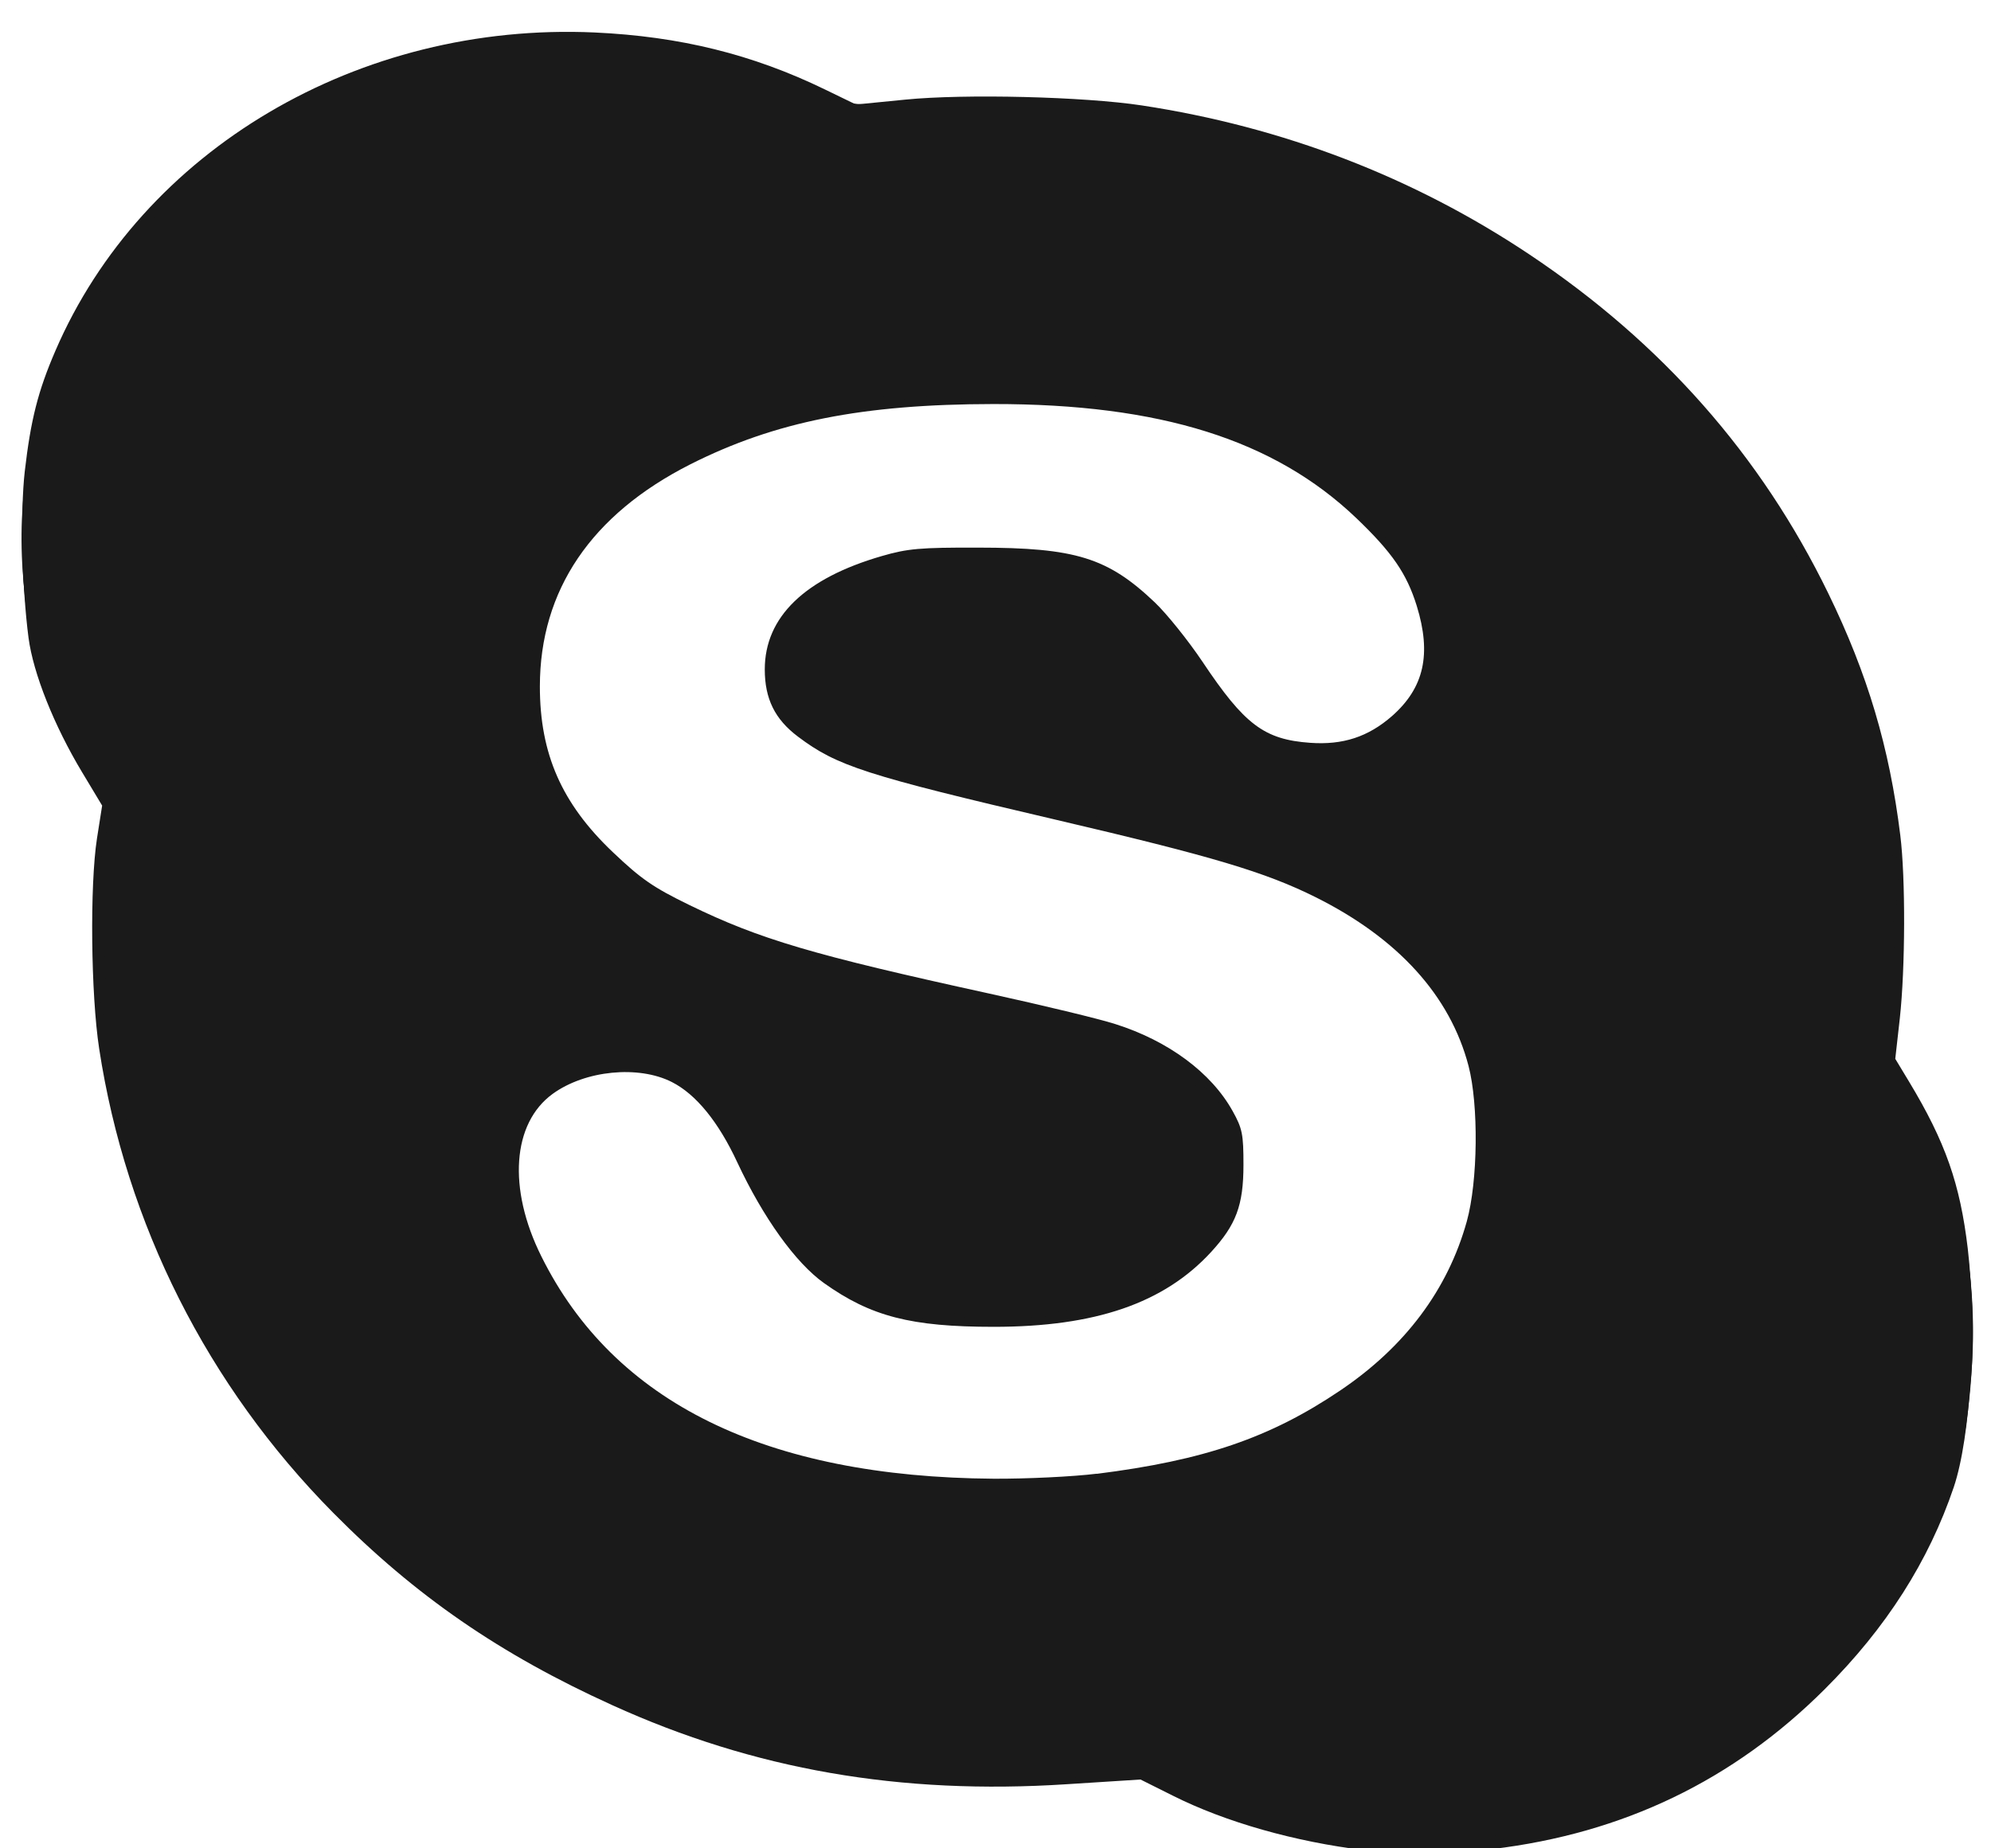 <?xml version="1.0" encoding="UTF-8" standalone="no"?>
<!-- Created with Inkscape (http://www.inkscape.org/) -->

<svg
   xmlns:dc="http://purl.org/dc/elements/1.1/"
   xmlns:cc="http://creativecommons.org/ns#"
   xmlns:rdf="http://www.w3.org/1999/02/22-rdf-syntax-ns#"
   xmlns:svg="http://www.w3.org/2000/svg"
   xmlns="http://www.w3.org/2000/svg"
   xmlns:sodipodi="http://sodipodi.sourceforge.net/DTD/sodipodi-0.dtd"
   xmlns:inkscape="http://www.inkscape.org/namespaces/inkscape"
   width="56"
   height="52"
   viewBox="0 0 14.817 13.758"
   version="1.1"
   id="svg4534"
   inkscape:version="0.92.1 r15371"
   sodipodi:docname="skype.svg">
  <defs
     id="defs4528" />
  <sodipodi:namedview
     id="base"
     pagecolor="#ffffff"
     bordercolor="#666666"
     borderopacity="1.0"
     inkscape:pageopacity="0.0"
     inkscape:pageshadow="2"
     inkscape:zoom="3.959798"
     inkscape:cx="8.6629773"
     inkscape:cy="38.878273"
     inkscape:document-units="mm"
     inkscape:current-layer="layer1"
     showgrid="false"
     units="px"
     inkscape:window-width="1366"
     inkscape:window-height="706"
     inkscape:window-x="-8"
     inkscape:window-y="-8"
     inkscape:window-maximized="1" />
  <g
     inkscape:label="Layer 1"
     inkscape:groupmode="layer"
     id="layer1"
     transform="translate(0,-283.242)">
    <g
       id="g4496"
       transform="matrix(1.168,0,0,1.168,18.738,-49.073)"
       style="fill:#1a1a1a;fill-opacity:1;stroke-width:0.856">
      <path
         style="fill:#1a1a1a;fill-opacity:1;stroke-width:0.856"
         d="m -7.345,296.308 c -0.448,-0.054 -0.891,-0.18 -1.227,-0.349 l -0.204,-0.102 -0.47,0.03 c -1.061,0.069 -1.992,-0.093 -2.896,-0.504 -0.714,-0.324 -1.255,-0.697 -1.778,-1.226 -0.801,-0.81 -1.32,-1.841 -1.491,-2.958 -0.053,-0.346 -0.06,-1.041 -0.014,-1.339 l 0.033,-0.21 -0.128,-0.213 c -0.178,-0.296 -0.311,-0.629 -0.341,-0.856 -0.042,-0.321 -0.053,-0.806 -0.024,-1.061 0.038,-0.328 0.084,-0.511 0.195,-0.768 0.552,-1.281 1.934,-2.097 3.436,-2.029 0.543,0.025 1.005,0.139 1.465,0.362 l 0.2,0.097 0.313,-0.031 c 0.381,-0.038 1.142,-0.019 1.509,0.037 0.9,0.137 1.731,0.457 2.468,0.949 0.845,0.564 1.477,1.281 1.905,2.16 0.251,0.515 0.39,0.983 0.459,1.542 0.034,0.274 0.032,0.848 -0.003,1.167 l -0.029,0.258 0.087,0.144 c 0.233,0.386 0.326,0.653 0.375,1.066 0.059,0.503 0.018,1.201 -0.089,1.519 -0.16,0.473 -0.43,0.897 -0.823,1.289 -0.583,0.581 -1.283,0.918 -2.115,1.018 -0.193,0.023 -0.652,0.028 -0.814,0.009 z m -1.711,-2.399 c 0.685,-0.086 1.106,-0.23 1.552,-0.531 0.414,-0.279 0.686,-0.643 0.807,-1.078 0.071,-0.256 0.076,-0.742 0.011,-0.991 -0.117,-0.447 -0.449,-0.813 -0.974,-1.075 -0.321,-0.16 -0.656,-0.26 -1.652,-0.493 -1.215,-0.284 -1.398,-0.343 -1.646,-0.53 -0.148,-0.111 -0.212,-0.242 -0.212,-0.429 0,-0.334 0.255,-0.58 0.745,-0.722 0.165,-0.048 0.245,-0.055 0.615,-0.054 0.62,3.6e-4 0.825,0.064 1.124,0.348 0.077,0.073 0.214,0.244 0.304,0.378 0.269,0.403 0.394,0.497 0.687,0.518 0.209,0.015 0.37,-0.038 0.522,-0.171 0.204,-0.18 0.252,-0.394 0.157,-0.702 -0.064,-0.206 -0.157,-0.341 -0.386,-0.56 -0.522,-0.498 -1.249,-0.727 -2.311,-0.726 -0.835,9.1e-4 -1.392,0.112 -1.931,0.384 -0.632,0.32 -0.959,0.803 -0.959,1.416 0,0.429 0.139,0.746 0.464,1.055 0.181,0.172 0.257,0.225 0.489,0.338 0.448,0.218 0.786,0.318 1.91,0.564 0.338,0.074 0.699,0.161 0.802,0.194 0.339,0.107 0.613,0.31 0.749,0.555 0.062,0.111 0.069,0.148 0.069,0.343 -1.457e-4,0.258 -0.047,0.382 -0.207,0.556 -0.3,0.326 -0.738,0.476 -1.384,0.476 -0.527,0 -0.783,-0.066 -1.082,-0.279 -0.181,-0.129 -0.388,-0.418 -0.552,-0.769 -0.12,-0.258 -0.263,-0.434 -0.417,-0.512 -0.212,-0.108 -0.552,-0.075 -0.759,0.075 -0.258,0.187 -0.288,0.603 -0.073,1.035 0.462,0.932 1.431,1.408 2.884,1.418 0.208,0.001 0.503,-0.013 0.656,-0.032 z"
         id="path4510"
         inkscape:connector-curvature="0" />
      <path
         style="fill:#1a1a1a;fill-opacity:1;stroke-width:0.856"
         d="m -7.405,296.283 c -0.352,-0.036 -0.817,-0.173 -1.16,-0.342 l -0.225,-0.111 -0.297,0.029 c -1.591,0.153 -3.155,-0.314 -4.38,-1.309 -0.428,-0.347 -0.913,-0.901 -1.2,-1.371 -0.601,-0.983 -0.881,-2.22 -0.74,-3.277 l 0.035,-0.266 -0.093,-0.148 c -0.33,-0.523 -0.458,-1.007 -0.432,-1.641 0.022,-0.538 0.073,-0.763 0.27,-1.18 0.45,-0.956 1.368,-1.642 2.504,-1.872 0.31,-0.063 1.126,-0.063 1.419,2.3e-4 0.296,0.064 0.634,0.176 0.897,0.299 l 0.229,0.107 0.261,-0.027 c 0.356,-0.037 1.247,-0.016 1.589,0.037 0.614,0.097 1.152,0.268 1.749,0.558 1.127,0.547 2.005,1.406 2.55,2.492 0.239,0.477 0.381,0.922 0.463,1.457 0.049,0.317 0.054,0.942 0.011,1.293 l -0.032,0.261 0.062,0.094 c 0.389,0.588 0.532,1.372 0.409,2.235 -0.084,0.584 -0.449,1.238 -0.97,1.733 -0.523,0.498 -1.19,0.819 -1.935,0.933 -0.197,0.03 -0.765,0.04 -0.984,0.018 z m -1.822,-2.34 c 0.517,-0.045 1.051,-0.172 1.348,-0.321 0.419,-0.21 0.828,-0.558 1.006,-0.855 0.196,-0.327 0.288,-0.777 0.244,-1.199 -0.055,-0.535 -0.271,-0.878 -0.746,-1.188 -0.404,-0.264 -0.69,-0.366 -1.646,-0.589 -1.512,-0.352 -1.658,-0.397 -1.905,-0.58 -0.167,-0.123 -0.231,-0.244 -0.23,-0.431 0.003,-0.352 0.318,-0.618 0.862,-0.728 0.159,-0.032 0.283,-0.038 0.592,-0.028 0.398,0.013 0.551,0.042 0.747,0.141 0.145,0.074 0.376,0.306 0.515,0.517 0.296,0.45 0.439,0.564 0.738,0.591 0.231,0.021 0.397,-0.04 0.566,-0.209 0.196,-0.196 0.233,-0.349 0.155,-0.647 -0.121,-0.468 -0.644,-0.919 -1.335,-1.153 -0.444,-0.15 -0.684,-0.182 -1.385,-0.182 -0.702,-3.6e-4 -0.96,0.029 -1.407,0.161 -0.79,0.234 -1.29,0.652 -1.46,1.223 -0.031,0.102 -0.044,0.226 -0.043,0.413 1.21e-4,0.305 0.044,0.506 0.159,0.722 0.096,0.18 0.44,0.513 0.656,0.633 0.379,0.212 0.912,0.383 1.756,0.563 1.154,0.247 1.36,0.318 1.627,0.556 0.193,0.172 0.263,0.313 0.275,0.549 0.013,0.265 -0.053,0.427 -0.252,0.623 -0.259,0.255 -0.576,0.38 -1.067,0.422 -0.463,0.039 -0.829,-0.009 -1.117,-0.147 -0.314,-0.151 -0.515,-0.385 -0.751,-0.877 -0.209,-0.434 -0.397,-0.586 -0.73,-0.589 -0.437,-0.004 -0.702,0.235 -0.698,0.629 0.004,0.366 0.181,0.747 0.519,1.117 0.591,0.647 1.73,0.973 3.008,0.862 z"
         id="path4508"
         inkscape:connector-curvature="0" />
      <path
         style="fill:#1a1a1a;fill-opacity:1;stroke-width:0.856"
         d="m -7.367,296.274 c -0.451,-0.051 -0.829,-0.162 -1.213,-0.354 l -0.215,-0.108 -0.21,0.026 c -0.316,0.04 -1.131,0.033 -1.472,-0.013 -1.688,-0.226 -3.207,-1.162 -4.1,-2.526 -0.327,-0.499 -0.63,-1.223 -0.743,-1.773 -0.109,-0.532 -0.138,-1.154 -0.076,-1.644 l 0.033,-0.26 -0.087,-0.132 c -0.564,-0.85 -0.608,-1.986 -0.112,-2.934 0.827,-1.582 2.931,-2.264 4.631,-1.5 0.254,0.114 0.3,0.127 0.442,0.125 1.056,-0.02 1.386,-0.015 1.664,0.026 0.663,0.098 1.242,0.278 1.846,0.573 0.928,0.454 1.659,1.086 2.214,1.914 0.204,0.304 0.493,0.893 0.6,1.224 0.212,0.653 0.284,1.403 0.198,2.074 l -0.034,0.267 0.081,0.134 c 0.224,0.371 0.36,0.738 0.414,1.122 0.083,0.585 0.015,1.178 -0.192,1.668 -0.456,1.081 -1.437,1.847 -2.631,2.055 -0.259,0.045 -0.792,0.063 -1.037,0.035 z m -1.628,-2.342 c 0.317,-0.042 0.538,-0.09 0.8,-0.176 0.64,-0.208 1.21,-0.679 1.434,-1.186 0.116,-0.262 0.143,-0.414 0.143,-0.802 -2.72e-4,-0.331 -0.006,-0.382 -0.066,-0.562 -0.114,-0.342 -0.338,-0.616 -0.688,-0.842 -0.409,-0.263 -0.707,-0.367 -1.77,-0.614 -1.159,-0.27 -1.328,-0.315 -1.535,-0.41 -0.336,-0.155 -0.469,-0.313 -0.468,-0.552 7.09e-4,-0.171 0.063,-0.298 0.214,-0.439 0.138,-0.128 0.265,-0.191 0.538,-0.266 0.148,-0.04 0.255,-0.05 0.571,-0.05 0.619,-7.6e-4 0.847,0.071 1.13,0.359 0.081,0.083 0.214,0.248 0.294,0.367 0.267,0.398 0.4,0.496 0.695,0.515 0.216,0.014 0.346,-0.02 0.498,-0.13 0.243,-0.177 0.316,-0.419 0.225,-0.754 -0.15,-0.553 -0.867,-1.068 -1.734,-1.247 -0.749,-0.154 -1.792,-0.108 -2.465,0.109 -0.457,0.147 -0.779,0.339 -1.047,0.621 -0.287,0.303 -0.401,0.593 -0.401,1.02 0,0.44 0.139,0.767 0.453,1.065 0.403,0.384 0.927,0.588 2.238,0.873 1.096,0.238 1.266,0.299 1.524,0.54 0.209,0.196 0.266,0.317 0.265,0.567 -7.116e-4,0.233 -0.052,0.365 -0.209,0.536 -0.202,0.221 -0.521,0.378 -0.905,0.446 -0.203,0.036 -0.719,0.03 -0.948,-0.011 -0.219,-0.039 -0.484,-0.159 -0.634,-0.288 -0.138,-0.118 -0.327,-0.4 -0.474,-0.708 -0.203,-0.423 -0.373,-0.569 -0.688,-0.589 -0.262,-0.017 -0.425,0.038 -0.583,0.197 -0.155,0.155 -0.198,0.283 -0.175,0.523 0.027,0.295 0.167,0.607 0.406,0.908 0.417,0.524 1.085,0.858 1.954,0.976 0.332,0.045 1.08,0.047 1.41,0.003 z"
         id="path4506"
         inkscape:connector-curvature="0" />
      <path
         style="fill:#1a1a1a;fill-opacity:1;stroke-width:0.856"
         d="m -7.559,296.237 c -0.38,-0.059 -0.837,-0.211 -1.104,-0.368 l -0.106,-0.062 -0.333,0.031 c -0.398,0.037 -1.109,0.02 -1.485,-0.036 -0.967,-0.145 -1.893,-0.535 -2.696,-1.136 -0.279,-0.209 -0.773,-0.687 -0.977,-0.946 -0.548,-0.695 -0.925,-1.51 -1.074,-2.314 -0.092,-0.498 -0.111,-1.07 -0.051,-1.518 l 0.034,-0.255 -0.093,-0.147 c -0.199,-0.315 -0.341,-0.661 -0.418,-1.019 -0.018,-0.083 -0.031,-0.301 -0.031,-0.51 5.82e-4,-0.514 0.07,-0.827 0.289,-1.289 0.157,-0.332 0.332,-0.576 0.631,-0.875 0.498,-0.499 1.086,-0.811 1.837,-0.973 0.291,-0.063 1.132,-0.063 1.441,-4.4e-4 0.278,0.056 0.602,0.165 0.89,0.3 l 0.231,0.108 0.219,-0.027 c 0.28,-0.034 1.077,-0.035 1.36,-7.8e-4 0.751,0.09 1.356,0.269 2.024,0.596 1.52,0.746 2.626,2.12 2.931,3.643 0.113,0.563 0.128,1 0.057,1.61 -0.026,0.221 -0.025,0.227 0.035,0.318 0.178,0.269 0.345,0.682 0.422,1.048 0.054,0.253 0.059,0.847 0.011,1.117 -0.115,0.641 -0.433,1.234 -0.925,1.725 -0.514,0.514 -1.161,0.847 -1.882,0.971 -0.339,0.058 -0.902,0.063 -1.236,0.011 z m -1.691,-2.271 c 0.527,-0.041 1.068,-0.171 1.395,-0.333 0.409,-0.203 0.821,-0.561 1.006,-0.874 0.199,-0.336 0.28,-0.739 0.241,-1.188 -0.061,-0.691 -0.461,-1.148 -1.312,-1.494 -0.246,-0.1 -0.484,-0.165 -1.331,-0.363 -0.568,-0.133 -1.103,-0.264 -1.19,-0.293 -0.499,-0.163 -0.736,-0.398 -0.695,-0.692 0.03,-0.218 0.212,-0.434 0.453,-0.537 0.289,-0.124 0.377,-0.138 0.874,-0.138 0.496,-3.6e-4 0.632,0.021 0.849,0.133 0.154,0.08 0.358,0.287 0.519,0.528 0.223,0.334 0.313,0.43 0.472,0.508 0.118,0.058 0.168,0.068 0.333,0.067 0.239,-0.001 0.388,-0.069 0.552,-0.251 0.146,-0.162 0.183,-0.294 0.146,-0.513 -0.036,-0.212 -0.094,-0.342 -0.236,-0.529 -0.303,-0.401 -0.899,-0.735 -1.543,-0.865 -0.768,-0.154 -1.828,-0.103 -2.497,0.121 -0.778,0.261 -1.247,0.69 -1.39,1.273 -0.045,0.183 -0.039,0.582 0.013,0.775 0.079,0.3 0.264,0.567 0.539,0.781 0.426,0.331 0.897,0.494 2.345,0.811 0.889,0.195 1.057,0.26 1.316,0.51 0.185,0.178 0.221,0.268 0.221,0.546 -3.692e-4,0.275 -0.043,0.377 -0.241,0.57 -0.308,0.301 -0.873,0.457 -1.496,0.414 -0.722,-0.05 -1.046,-0.285 -1.398,-1.018 -0.213,-0.443 -0.412,-0.604 -0.749,-0.606 -0.443,-0.002 -0.719,0.244 -0.719,0.642 0,0.385 0.173,0.758 0.528,1.142 0.61,0.659 1.691,0.973 2.995,0.871 z"
         id="path4504"
         inkscape:connector-curvature="0" />
      <path
         style="fill:#1a1a1a;fill-opacity:1;stroke-width:0.856"
         d="m -7.478,296.24 c -0.405,-0.059 -0.702,-0.149 -1.081,-0.329 l -0.243,-0.116 -0.182,0.023 c -0.322,0.041 -1.193,0.033 -1.518,-0.013 -1.898,-0.273 -3.548,-1.419 -4.343,-3.015 -0.342,-0.687 -0.499,-1.258 -0.555,-2.016 -0.025,-0.339 -0.023,-0.439 0.014,-0.773 l 0.043,-0.384 -0.085,-0.127 c -0.181,-0.272 -0.322,-0.601 -0.41,-0.958 -0.067,-0.272 -0.072,-0.815 -0.009,-1.108 0.216,-1.012 0.835,-1.804 1.771,-2.266 0.45,-0.222 0.776,-0.317 1.276,-0.371 0.666,-0.072 1.356,0.045 1.97,0.334 l 0.231,0.109 0.344,-0.03 c 0.763,-0.068 1.606,0.014 2.316,0.223 1.918,0.565 3.418,2.063 3.852,3.847 0.128,0.526 0.169,1.256 0.098,1.756 -0.031,0.221 -0.031,0.228 0.025,0.328 0.235,0.42 0.321,0.63 0.425,1.049 0.072,0.288 0.077,0.816 0.011,1.142 -0.133,0.656 -0.436,1.224 -0.909,1.703 -0.475,0.481 -1.178,0.846 -1.868,0.97 -0.299,0.053 -0.887,0.066 -1.172,0.025 z m -1.542,-2.284 c 0.505,-0.063 0.939,-0.187 1.239,-0.354 0.662,-0.369 1.03,-0.807 1.154,-1.373 0.047,-0.215 0.042,-0.741 -0.009,-0.93 -0.079,-0.292 -0.178,-0.46 -0.404,-0.683 -0.434,-0.43 -0.815,-0.587 -2.2,-0.91 -1.163,-0.271 -1.208,-0.283 -1.438,-0.389 -0.333,-0.154 -0.445,-0.287 -0.445,-0.533 0,-0.315 0.259,-0.556 0.729,-0.68 0.384,-0.101 1.079,-0.066 1.373,0.068 0.179,0.082 0.417,0.314 0.586,0.57 0.168,0.254 0.329,0.43 0.457,0.496 0.067,0.035 0.16,0.054 0.296,0.061 0.173,0.01 0.214,0.003 0.331,-0.05 0.378,-0.173 0.512,-0.482 0.385,-0.89 -0.066,-0.212 -0.172,-0.363 -0.416,-0.593 -0.236,-0.222 -0.577,-0.42 -0.922,-0.535 -0.805,-0.269 -2.089,-0.261 -2.925,0.019 -0.927,0.31 -1.422,0.877 -1.421,1.629 1.46e-4,0.424 0.12,0.735 0.394,1.024 0.414,0.436 0.965,0.663 2.289,0.944 0.66,0.14 1.081,0.252 1.251,0.333 0.104,0.049 0.213,0.13 0.32,0.237 0.135,0.134 0.169,0.186 0.203,0.304 0.117,0.403 -0.096,0.795 -0.555,1.019 -0.269,0.131 -0.422,0.163 -0.843,0.177 -0.571,0.018 -0.839,-0.038 -1.144,-0.242 -0.193,-0.129 -0.344,-0.332 -0.55,-0.744 -0.131,-0.262 -0.187,-0.347 -0.29,-0.441 -0.167,-0.152 -0.318,-0.204 -0.551,-0.188 -0.282,0.019 -0.485,0.142 -0.605,0.368 -0.117,0.22 -0.048,0.657 0.161,1.011 0.432,0.732 1.19,1.16 2.274,1.284 0.302,0.035 0.963,0.03 1.276,-0.009 z"
         id="path4502"
         inkscape:connector-curvature="0" />
      <path
         style="fill:#1a1a1a;fill-opacity:1;stroke-width:0.856"
         d="m -7.563,296.217 c -0.374,-0.062 -0.837,-0.218 -1.099,-0.372 l -0.105,-0.061 -0.326,0.031 c -0.399,0.037 -1.156,0.018 -1.517,-0.038 -0.585,-0.091 -1.123,-0.261 -1.689,-0.535 -1.622,-0.783 -2.752,-2.261 -3.037,-3.97 -0.058,-0.348 -0.074,-0.97 -0.034,-1.308 0.018,-0.156 0.031,-0.302 0.028,-0.324 -0.003,-0.023 -0.045,-0.104 -0.094,-0.181 -0.14,-0.22 -0.292,-0.561 -0.348,-0.786 -0.029,-0.114 -0.061,-0.239 -0.073,-0.279 -0.036,-0.127 -0.05,-0.455 -0.027,-0.656 0.09,-0.781 0.382,-1.393 0.924,-1.934 0.482,-0.481 1.077,-0.801 1.764,-0.948 0.231,-0.05 0.331,-0.057 0.787,-0.057 0.418,1.7e-4 0.564,0.009 0.729,0.045 0.293,0.064 0.607,0.17 0.872,0.296 l 0.229,0.108 0.209,-0.027 c 0.316,-0.04 1.153,-0.033 1.495,0.013 1.271,0.172 2.406,0.707 3.324,1.567 0.36,0.337 0.762,0.865 1.02,1.339 0.245,0.45 0.458,1.103 0.529,1.624 0.041,0.299 0.041,0.967 -6.509e-4,1.268 l -0.032,0.236 0.074,0.116 c 0.186,0.292 0.321,0.635 0.431,1.1 0.05,0.21 0.06,0.806 0.016,0.947 -0.015,0.047 -0.039,0.15 -0.055,0.229 -0.107,0.542 -0.435,1.132 -0.872,1.569 -0.483,0.482 -1.078,0.804 -1.774,0.959 -0.247,0.055 -1.077,0.072 -1.348,0.027 z m -1.421,-2.252 c 0.798,-0.1 1.398,-0.369 1.86,-0.833 0.223,-0.225 0.366,-0.449 0.464,-0.73 0.064,-0.183 0.068,-0.219 0.068,-0.607 5.756e-4,-0.39 -0.003,-0.424 -0.068,-0.611 -0.15,-0.436 -0.478,-0.764 -1.027,-1.027 -0.339,-0.162 -0.595,-0.238 -1.561,-0.463 -1.266,-0.294 -1.497,-0.37 -1.713,-0.559 -0.159,-0.14 -0.201,-0.386 -0.099,-0.584 0.111,-0.216 0.423,-0.395 0.799,-0.461 0.221,-0.038 0.931,-0.017 1.085,0.034 0.297,0.097 0.501,0.275 0.759,0.665 0.271,0.409 0.444,0.528 0.768,0.527 0.267,-6.6e-4 0.494,-0.113 0.632,-0.314 0.104,-0.151 0.132,-0.291 0.097,-0.488 -0.078,-0.448 -0.433,-0.844 -1.009,-1.127 -0.505,-0.248 -0.902,-0.335 -1.615,-0.355 -0.773,-0.022 -1.418,0.079 -1.941,0.305 -0.341,0.147 -0.48,0.239 -0.721,0.477 -0.237,0.235 -0.358,0.438 -0.424,0.716 -0.04,0.168 -0.04,0.555 2.4e-5,0.729 0.047,0.203 0.179,0.458 0.317,0.613 0.407,0.454 0.963,0.69 2.331,0.987 0.741,0.161 1.099,0.256 1.259,0.334 0.167,0.081 0.423,0.321 0.49,0.458 0.076,0.157 0.072,0.431 -0.009,0.609 -0.12,0.263 -0.443,0.489 -0.853,0.597 -0.26,0.069 -0.932,0.077 -1.184,0.014 -0.464,-0.116 -0.722,-0.364 -1.021,-0.983 -0.208,-0.432 -0.415,-0.594 -0.76,-0.594 -0.325,0 -0.568,0.135 -0.682,0.381 -0.102,0.219 -0.063,0.588 0.094,0.9 0.154,0.305 0.506,0.699 0.796,0.89 0.434,0.286 1.024,0.471 1.69,0.531 0.277,0.025 0.875,0.011 1.176,-0.027 z"
         id="path4500"
         inkscape:connector-curvature="0" />
      <path
         style="fill:#1a1a1a;fill-opacity:1;stroke-width:0.856"
         d="m -7.348,296.226 c -0.422,-0.044 -0.798,-0.152 -1.196,-0.341 l -0.252,-0.12 -0.222,0.025 c -0.334,0.038 -1.098,0.031 -1.436,-0.013 -0.628,-0.083 -1.135,-0.228 -1.694,-0.485 -2.193,-1.009 -3.445,-3.12 -3.2,-5.393 l 0.032,-0.291 -0.102,-0.158 c -0.2,-0.308 -0.372,-0.748 -0.406,-1.035 -0.009,-0.074 -0.024,-0.121 -0.034,-0.105 -0.01,0.016 -0.022,-0.053 -0.027,-0.153 -0.012,-0.244 0.005,-0.59 0.027,-0.554 0.01,0.016 0.025,-0.032 0.034,-0.107 0.052,-0.441 0.299,-0.999 0.627,-1.413 0.486,-0.616 1.325,-1.1 2.133,-1.231 0.802,-0.13 1.516,-0.036 2.216,0.293 l 0.237,0.111 0.451,-0.032 c 0.86,-0.06 1.639,0.032 2.389,0.282 1.483,0.495 2.648,1.482 3.294,2.79 0.417,0.844 0.579,1.794 0.46,2.697 l -0.037,0.282 0.111,0.178 c 0.192,0.307 0.399,0.901 0.4,1.145 2.624e-4,0.049 0.007,0.06 0.022,0.036 0.013,-0.021 0.024,0.039 0.03,0.164 0.012,0.262 -0.004,0.589 -0.028,0.574 -0.01,-0.006 -0.027,0.051 -0.036,0.127 -0.041,0.328 -0.229,0.813 -0.454,1.17 -0.677,1.076 -2.008,1.696 -3.339,1.556 z m -1.454,-2.268 c 0.753,-0.138 1.271,-0.39 1.701,-0.826 0.359,-0.365 0.514,-0.721 0.538,-1.241 0.044,-0.93 -0.385,-1.488 -1.46,-1.898 -0.128,-0.049 -0.659,-0.187 -1.265,-0.328 -1.117,-0.261 -1.358,-0.334 -1.565,-0.476 -0.181,-0.124 -0.227,-0.194 -0.24,-0.365 -0.022,-0.299 0.198,-0.537 0.614,-0.664 0.46,-0.14 1.231,-0.103 1.518,0.073 0.167,0.102 0.326,0.268 0.478,0.496 0.33,0.496 0.509,0.616 0.891,0.595 0.29,-0.016 0.502,-0.144 0.632,-0.383 0.064,-0.118 0.068,-0.142 0.059,-0.341 -0.009,-0.186 -0.022,-0.238 -0.099,-0.394 -0.154,-0.312 -0.454,-0.598 -0.844,-0.805 -0.589,-0.313 -1.412,-0.45 -2.295,-0.381 -0.466,0.036 -0.71,0.08 -1.051,0.187 -0.478,0.151 -0.811,0.348 -1.087,0.643 -0.274,0.294 -0.401,0.619 -0.4,1.033 7.07e-4,0.471 0.117,0.757 0.437,1.077 0.241,0.241 0.439,0.364 0.829,0.517 0.415,0.163 0.694,0.24 1.418,0.394 0.68,0.144 1.143,0.271 1.298,0.354 0.079,0.042 0.21,0.145 0.29,0.228 0.115,0.12 0.154,0.181 0.186,0.293 0.155,0.531 -0.311,1.016 -1.086,1.13 -0.253,0.037 -0.821,0.018 -1.008,-0.033 -0.429,-0.119 -0.655,-0.339 -0.95,-0.927 -0.18,-0.358 -0.275,-0.472 -0.479,-0.573 -0.147,-0.072 -0.168,-0.076 -0.369,-0.066 -0.236,0.012 -0.37,0.064 -0.513,0.198 -0.231,0.218 -0.259,0.586 -0.076,1.017 0.191,0.451 0.651,0.916 1.154,1.168 0.282,0.141 0.82,0.285 1.274,0.341 0.214,0.026 1.258,-0.004 1.469,-0.042 z"
         id="path4498"
         inkscape:connector-curvature="0" />
    </g>
  </g>
</svg>
